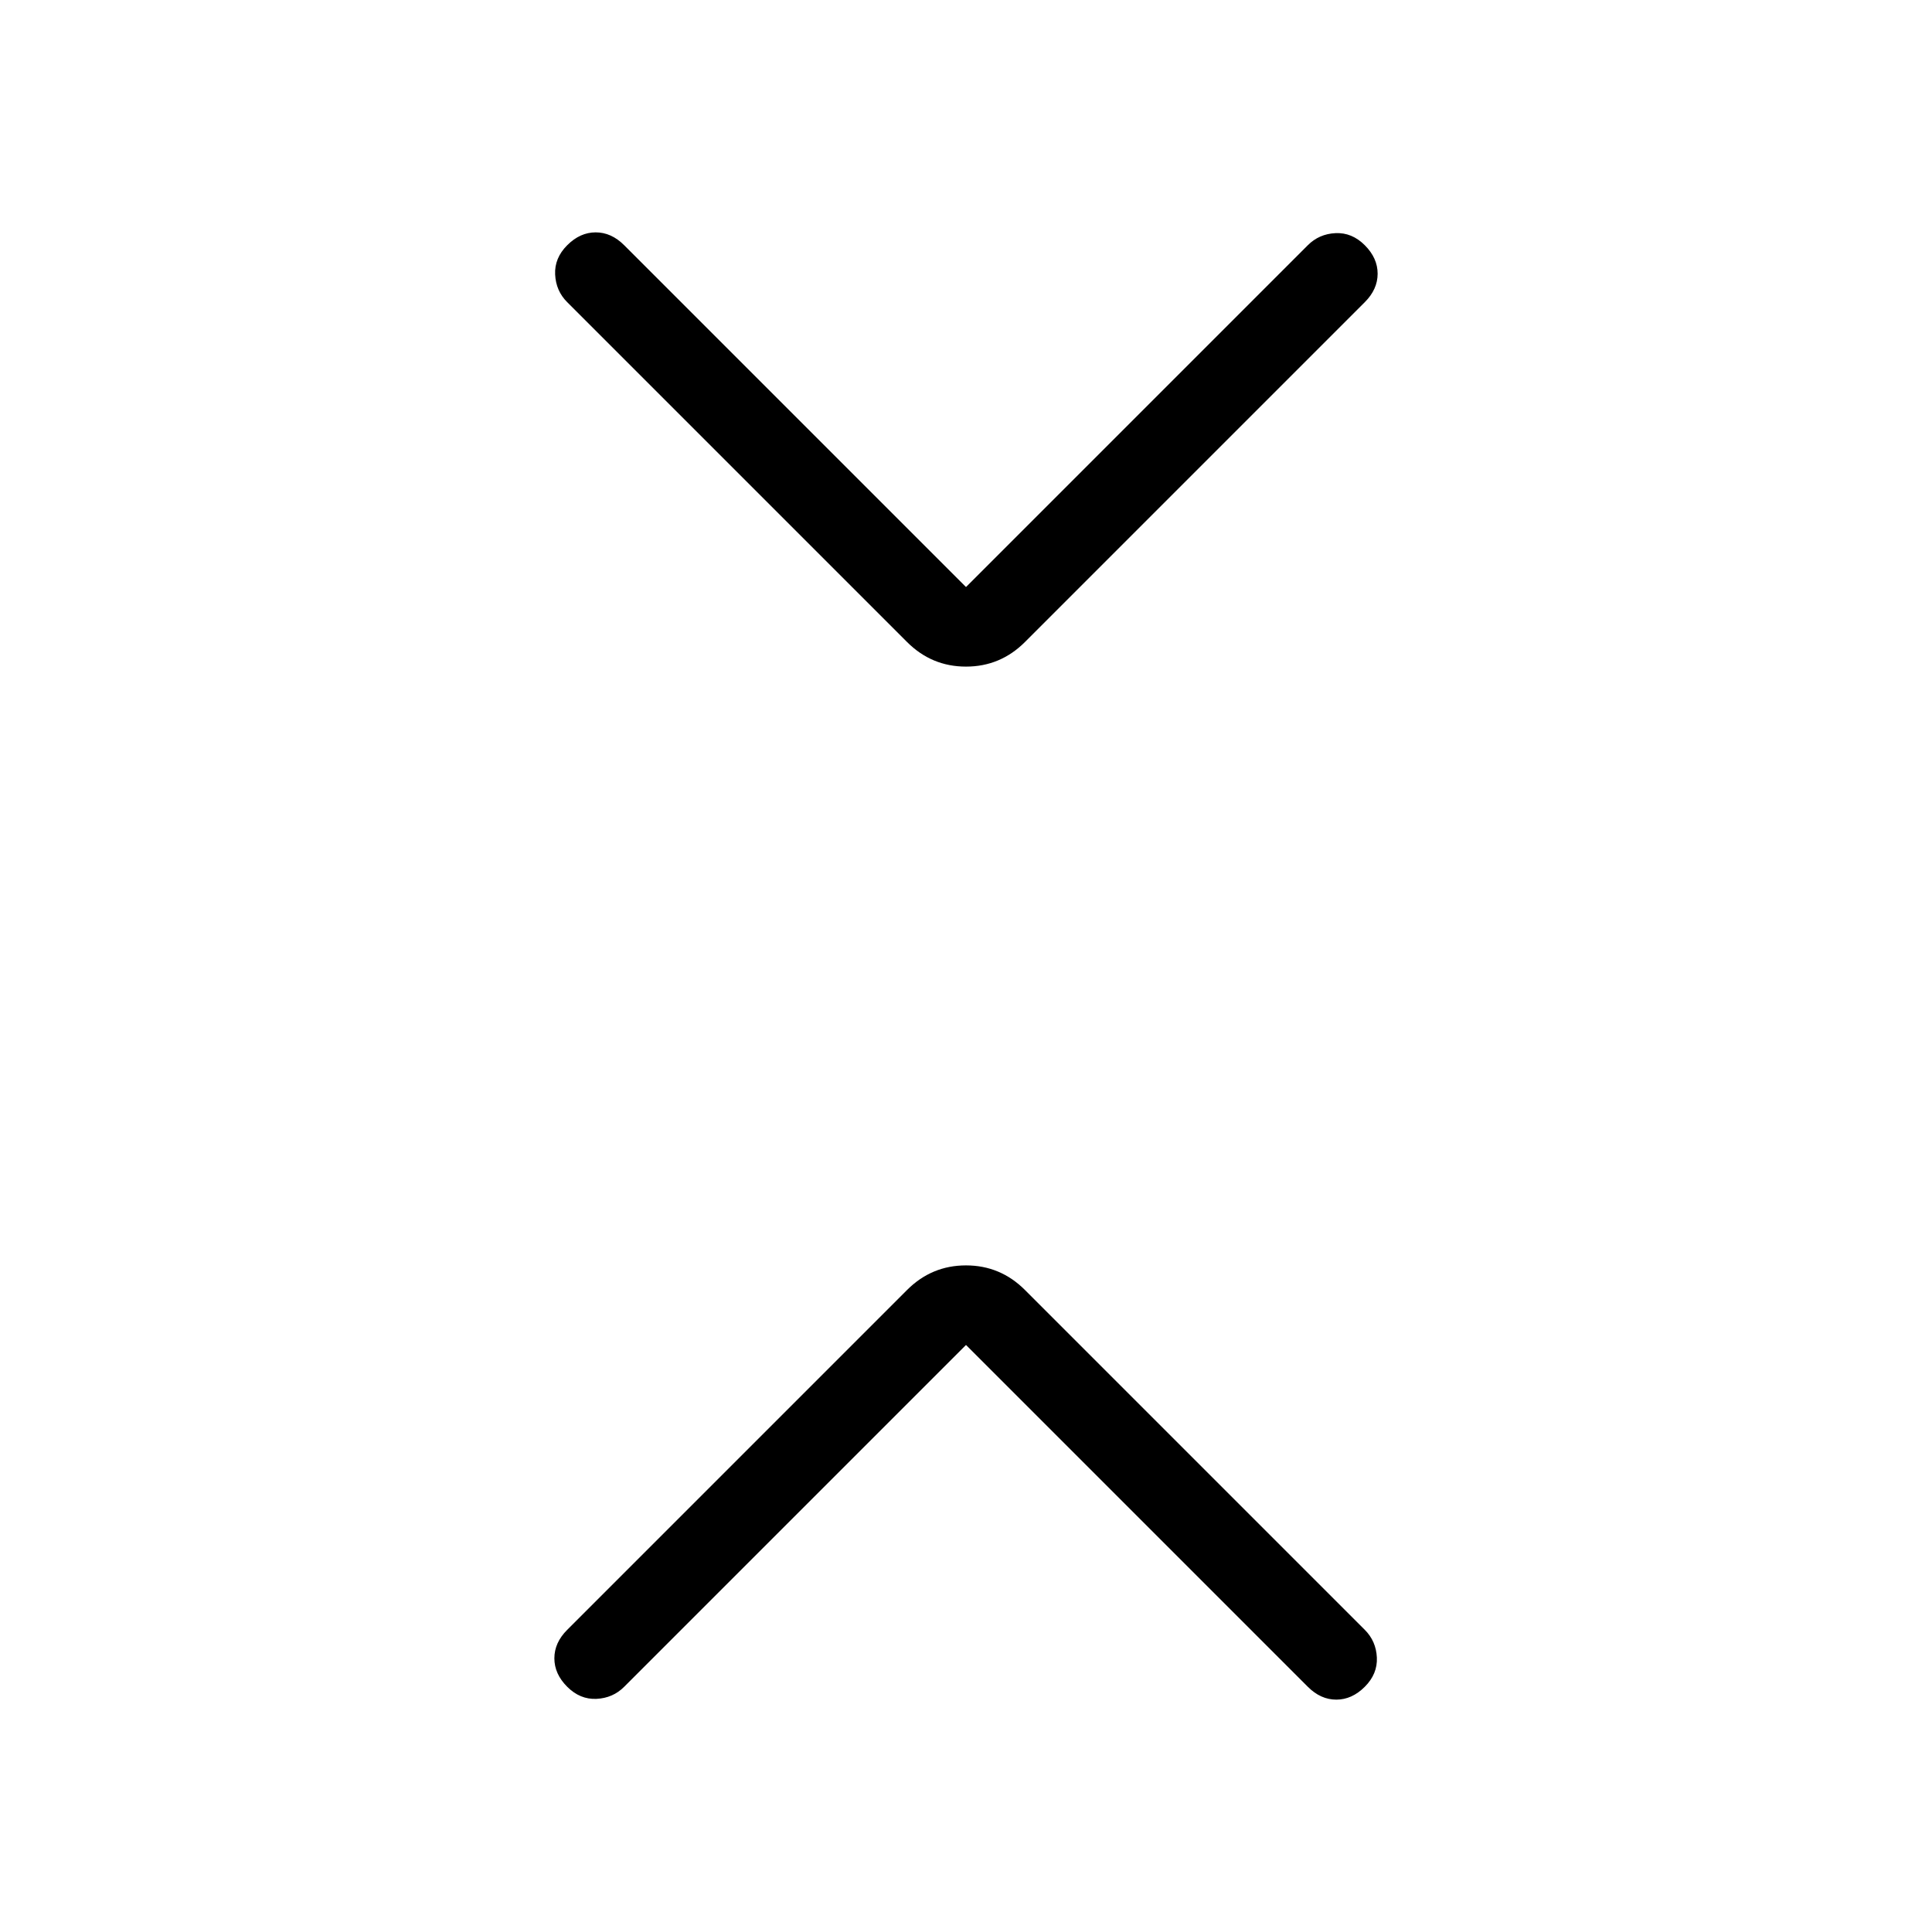 <svg xmlns="http://www.w3.org/2000/svg" height="24" viewBox="0 -960 960 960" width="24"><path d="M480-291.692 310.154-121.846q-5.615 5.615-13.769 6-8.154.385-14.539-6T275.461-136q0-7.769 6.385-14.154L450.692-319q12.231-12.231 29.308-12.231 17.077 0 29.308 12.231l168.846 168.846q5.615 5.615 6 13.769.385 8.154-6 14.539T664-115.461q-7.769 0-14.154-6.385L480-291.692Zm0-376.616 169.846-169.846q5.615-5.615 13.769-6 8.154-.385 14.539 6T684.539-824q0 7.769-6.385 14.154L509.308-641Q497.077-628.769 480-628.769q-17.077 0-29.308-12.231L281.846-809.846q-5.615-5.615-6-13.769-.385-8.154 6-14.539T296-844.539q7.769 0 14.154 6.385L480-668.308Z"/></svg>